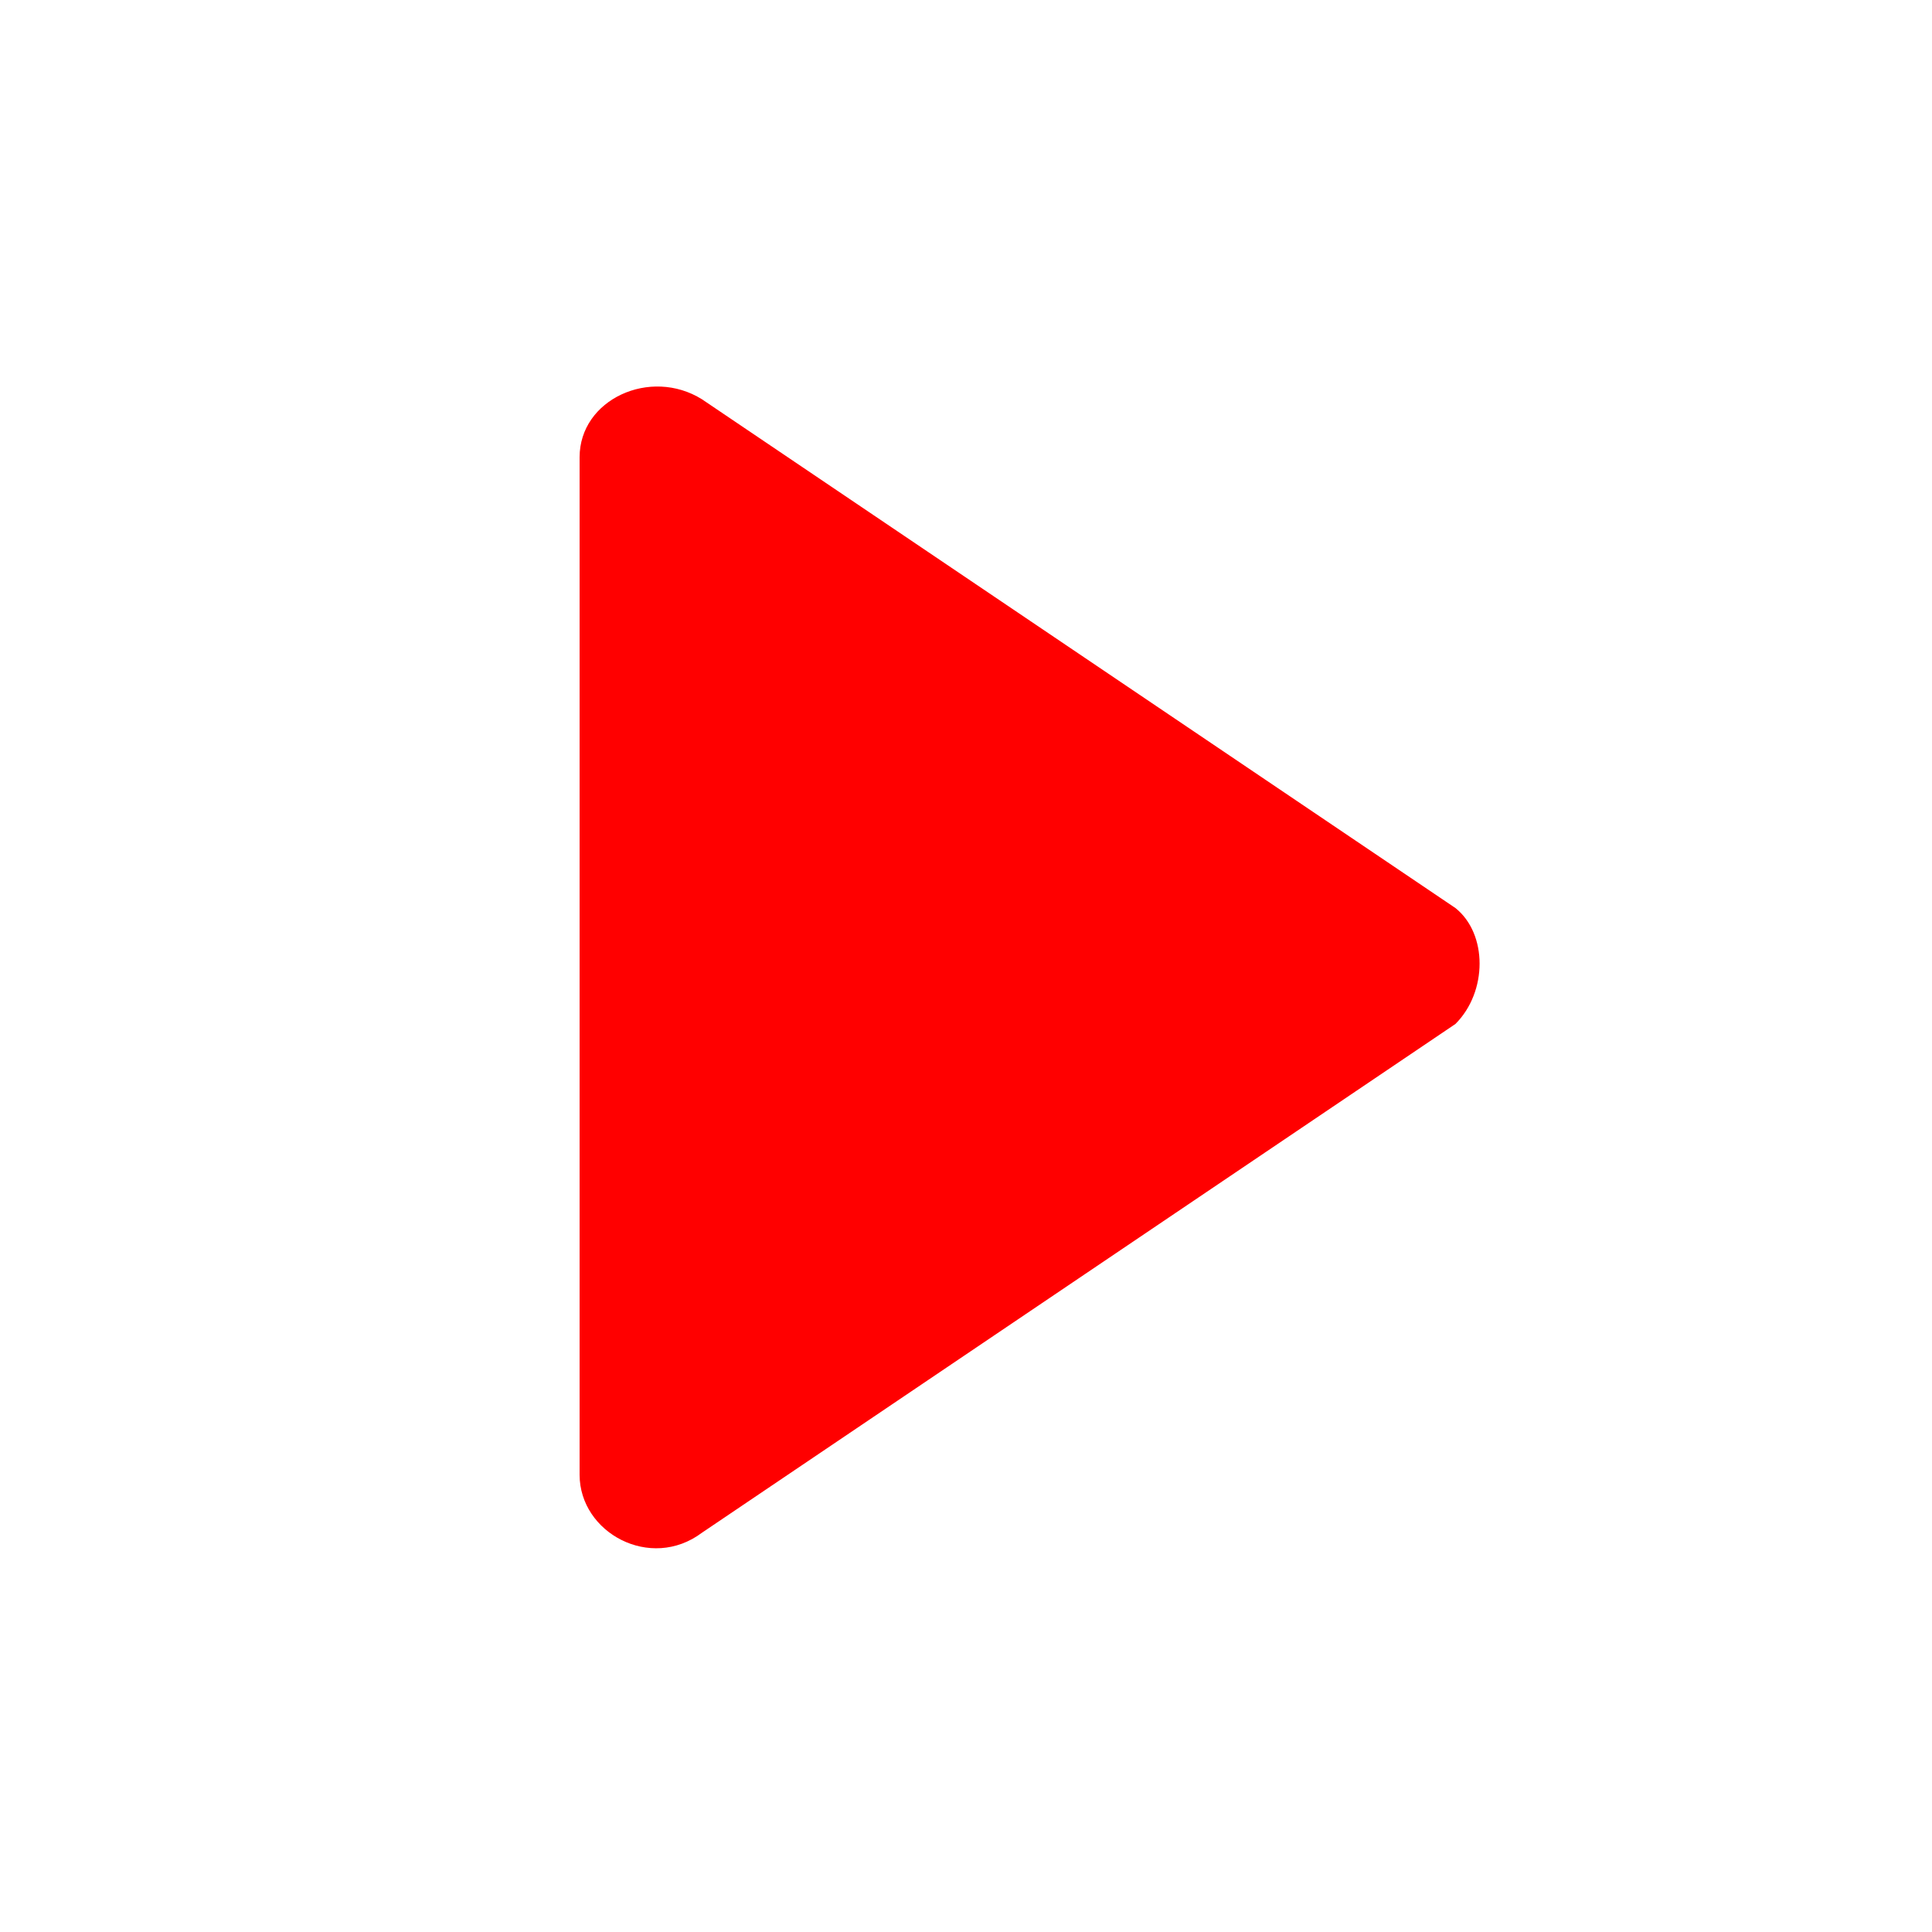 <?xml version="1.0" encoding="utf-8"?>
<!-- Generator: Adobe Illustrator 25.0.1, SVG Export Plug-In . SVG Version: 6.00 Build 0)  -->
<svg version="1.1" id="Capa_1" xmlns="http://www.w3.org/2000/svg" xmlns:xlink="http://www.w3.org/1999/xlink" x="0px" y="0px"
	 viewBox="0 0 30 30" style="enable-background:new 0 0 30 30;" xml:space="preserve">
<style type="text/css">
	.st0{fill:#FF0000;}
</style>
<path class="st0" d="M22.6,14.1L10.9,6.2C10.1,5.7,9,6.2,9,7.1v15.8c0,0.9,1.1,1.5,1.9,0.9l11.7-7.9C23.1,15.4,23.1,14.5,22.6,14.1
	L22.6,14.1z"/>
</svg>
